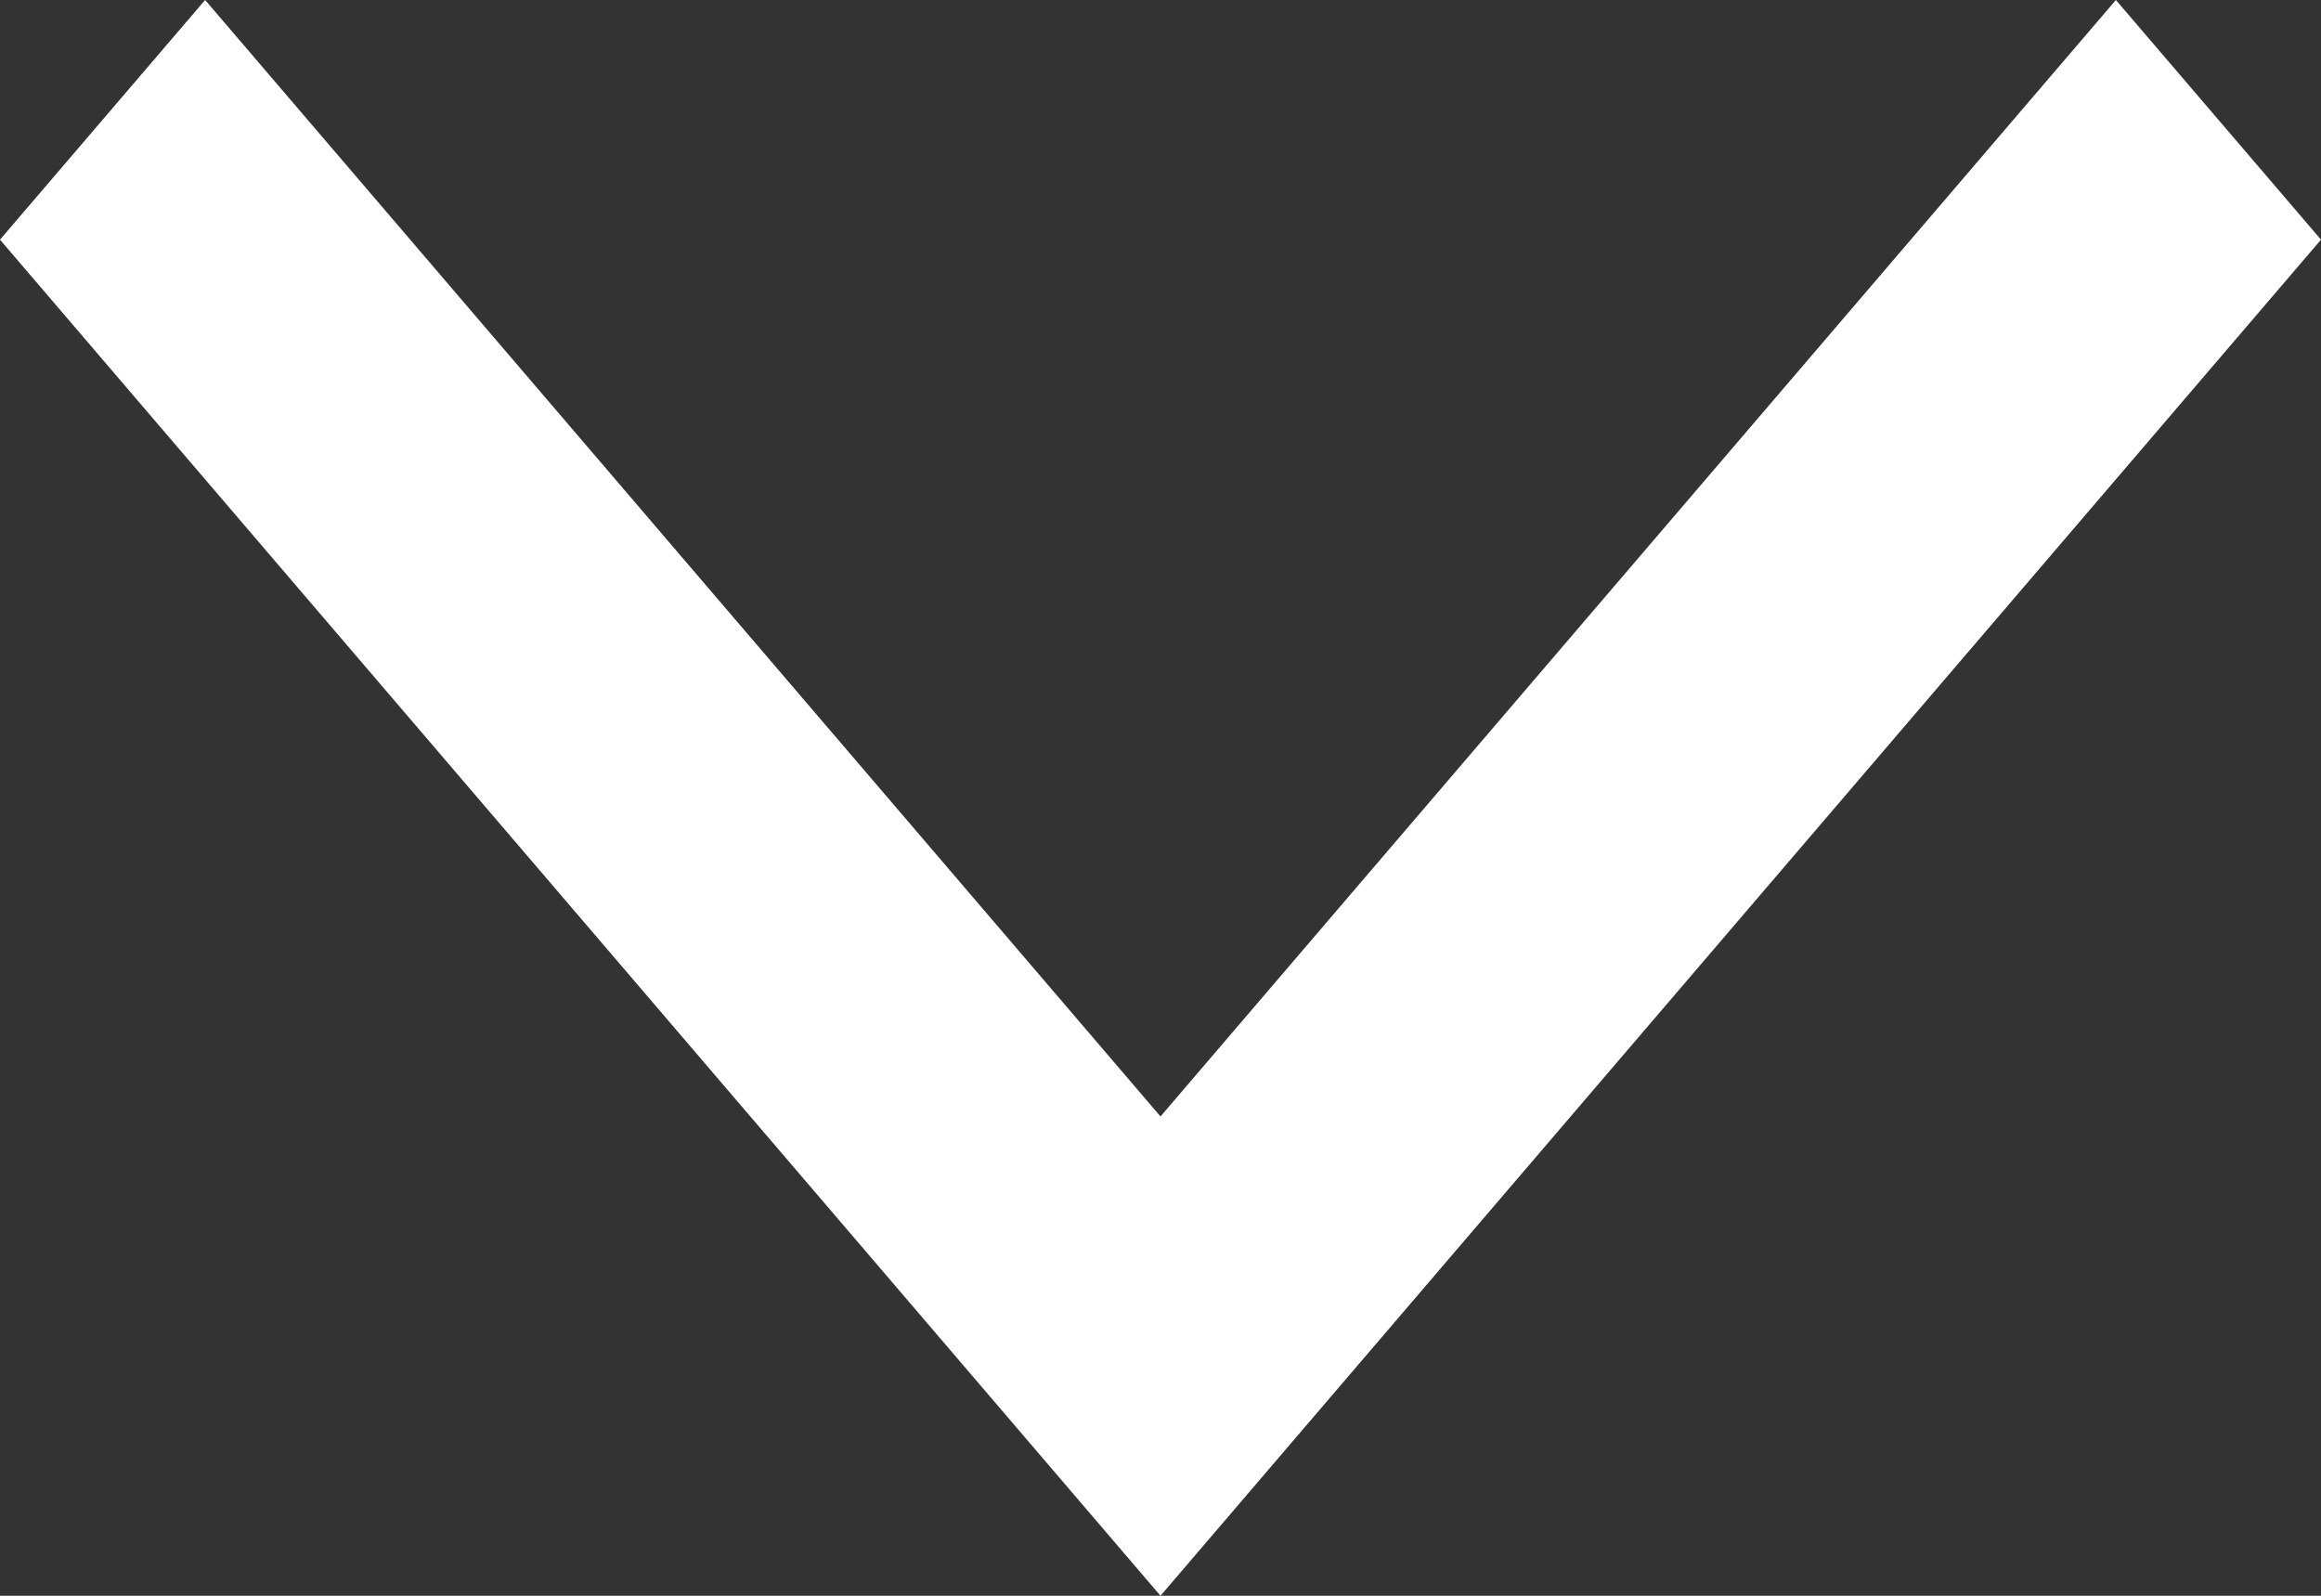 <svg width="16" height="11" viewBox="0 0 16 11" fill="none" xmlns="http://www.w3.org/2000/svg">
<rect x="0" y="0" width="16" height="11" fill="#333333" stroke="none"/>
<path d="M16 1.652L8 11L0 1.652L1.414 0L8 7.696L14.586 0L16 1.652Z" fill="white"/>
</svg>
